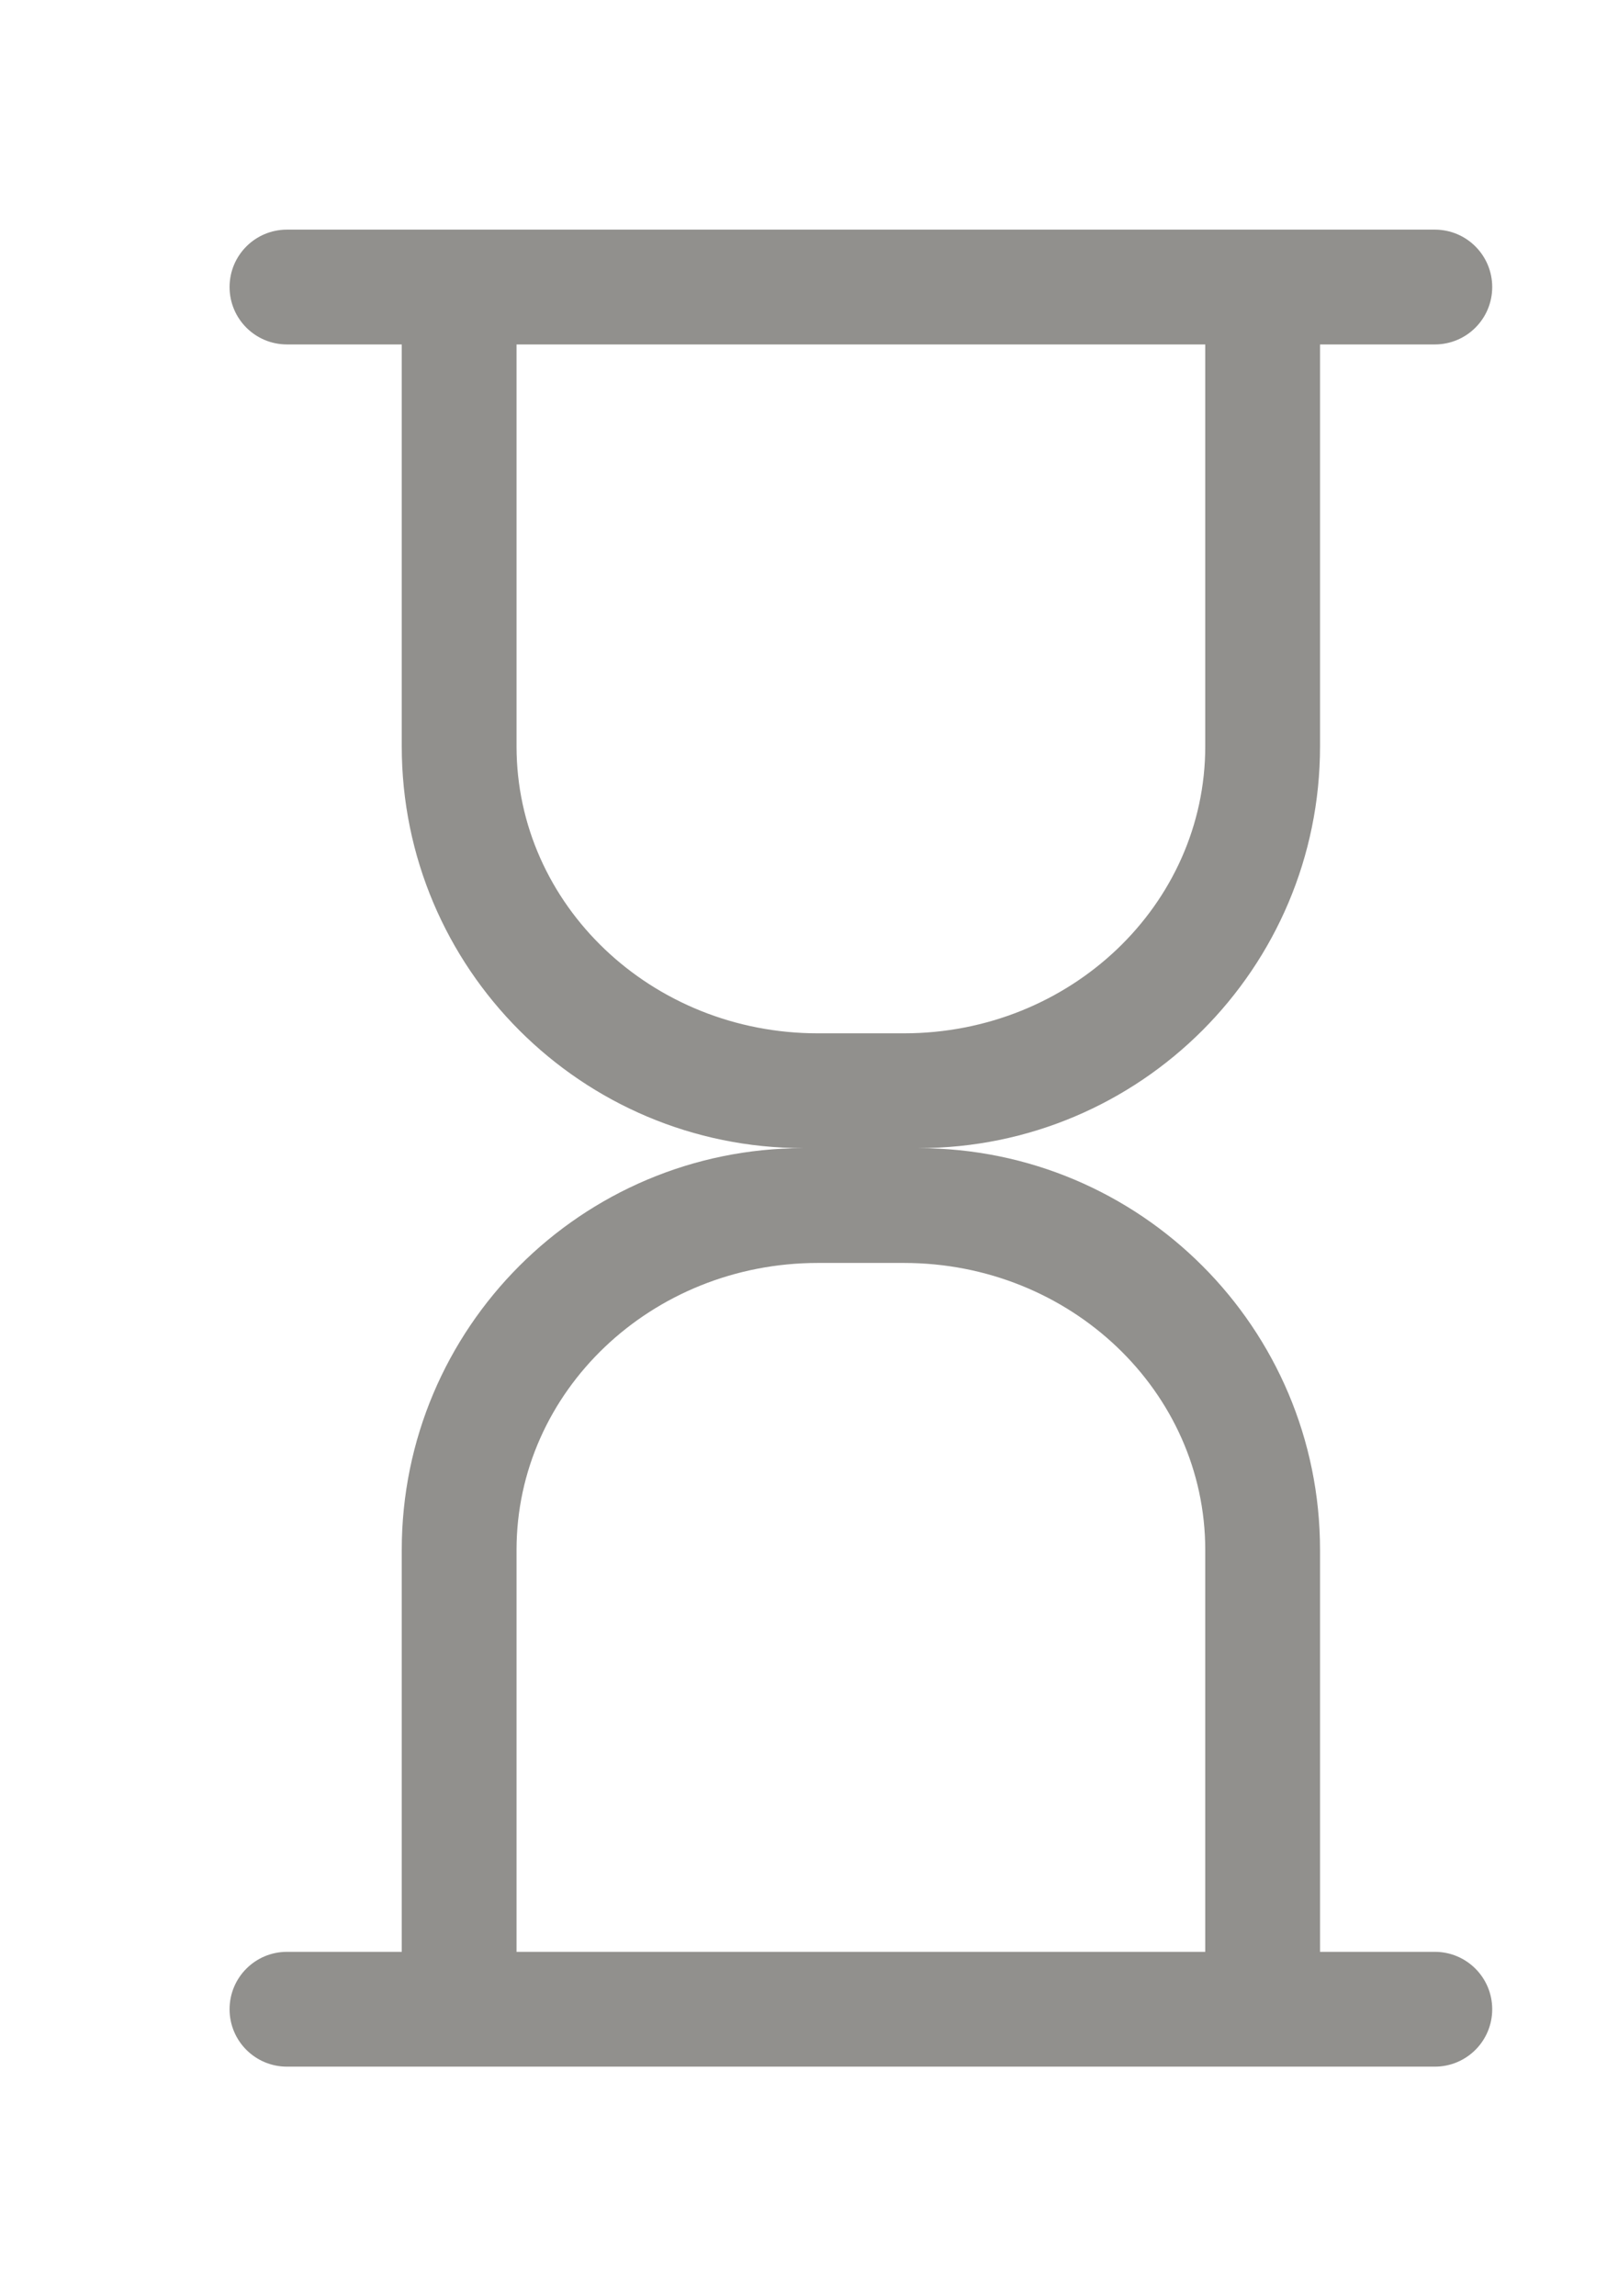 <!-- Generated by IcoMoon.io -->
<svg version="1.1" xmlns="http://www.w3.org/2000/svg" width="28" height="40" viewBox="0 0 28 40">
<title>bm-hourglass1</title>
<path fill="#91908d" d="M21 34h-12v-7c0-2.762 2.351-5 5.25-5h1.5c2.899 0 5.25 2.238 5.25 5v7zM9 13v-7h12v7c0 2.762-2.351 5-5.25 5h-1.5c-2.899 0-5.25-2.238-5.25-5v0zM25 34h-2v-7c0-3.866-3.134-7-7-7 3.866 0 7-3.134 7-7v-7h2c0.553 0 1-0.447 1-1 0-0.552-0.447-1-1-1h-20c-0.553 0-1 0.448-1 1 0 0.553 0.447 1 1 1h2v7c0 3.866 3.134 7 7 7-3.866 0-7 3.134-7 7v7h-2c-0.553 0-1 0.448-1 1 0 0.553 0.447 1 1 1h20c0.553 0 1-0.447 1-1 0-0.552-0.447-1-1-1v0z"></path>
</svg>
